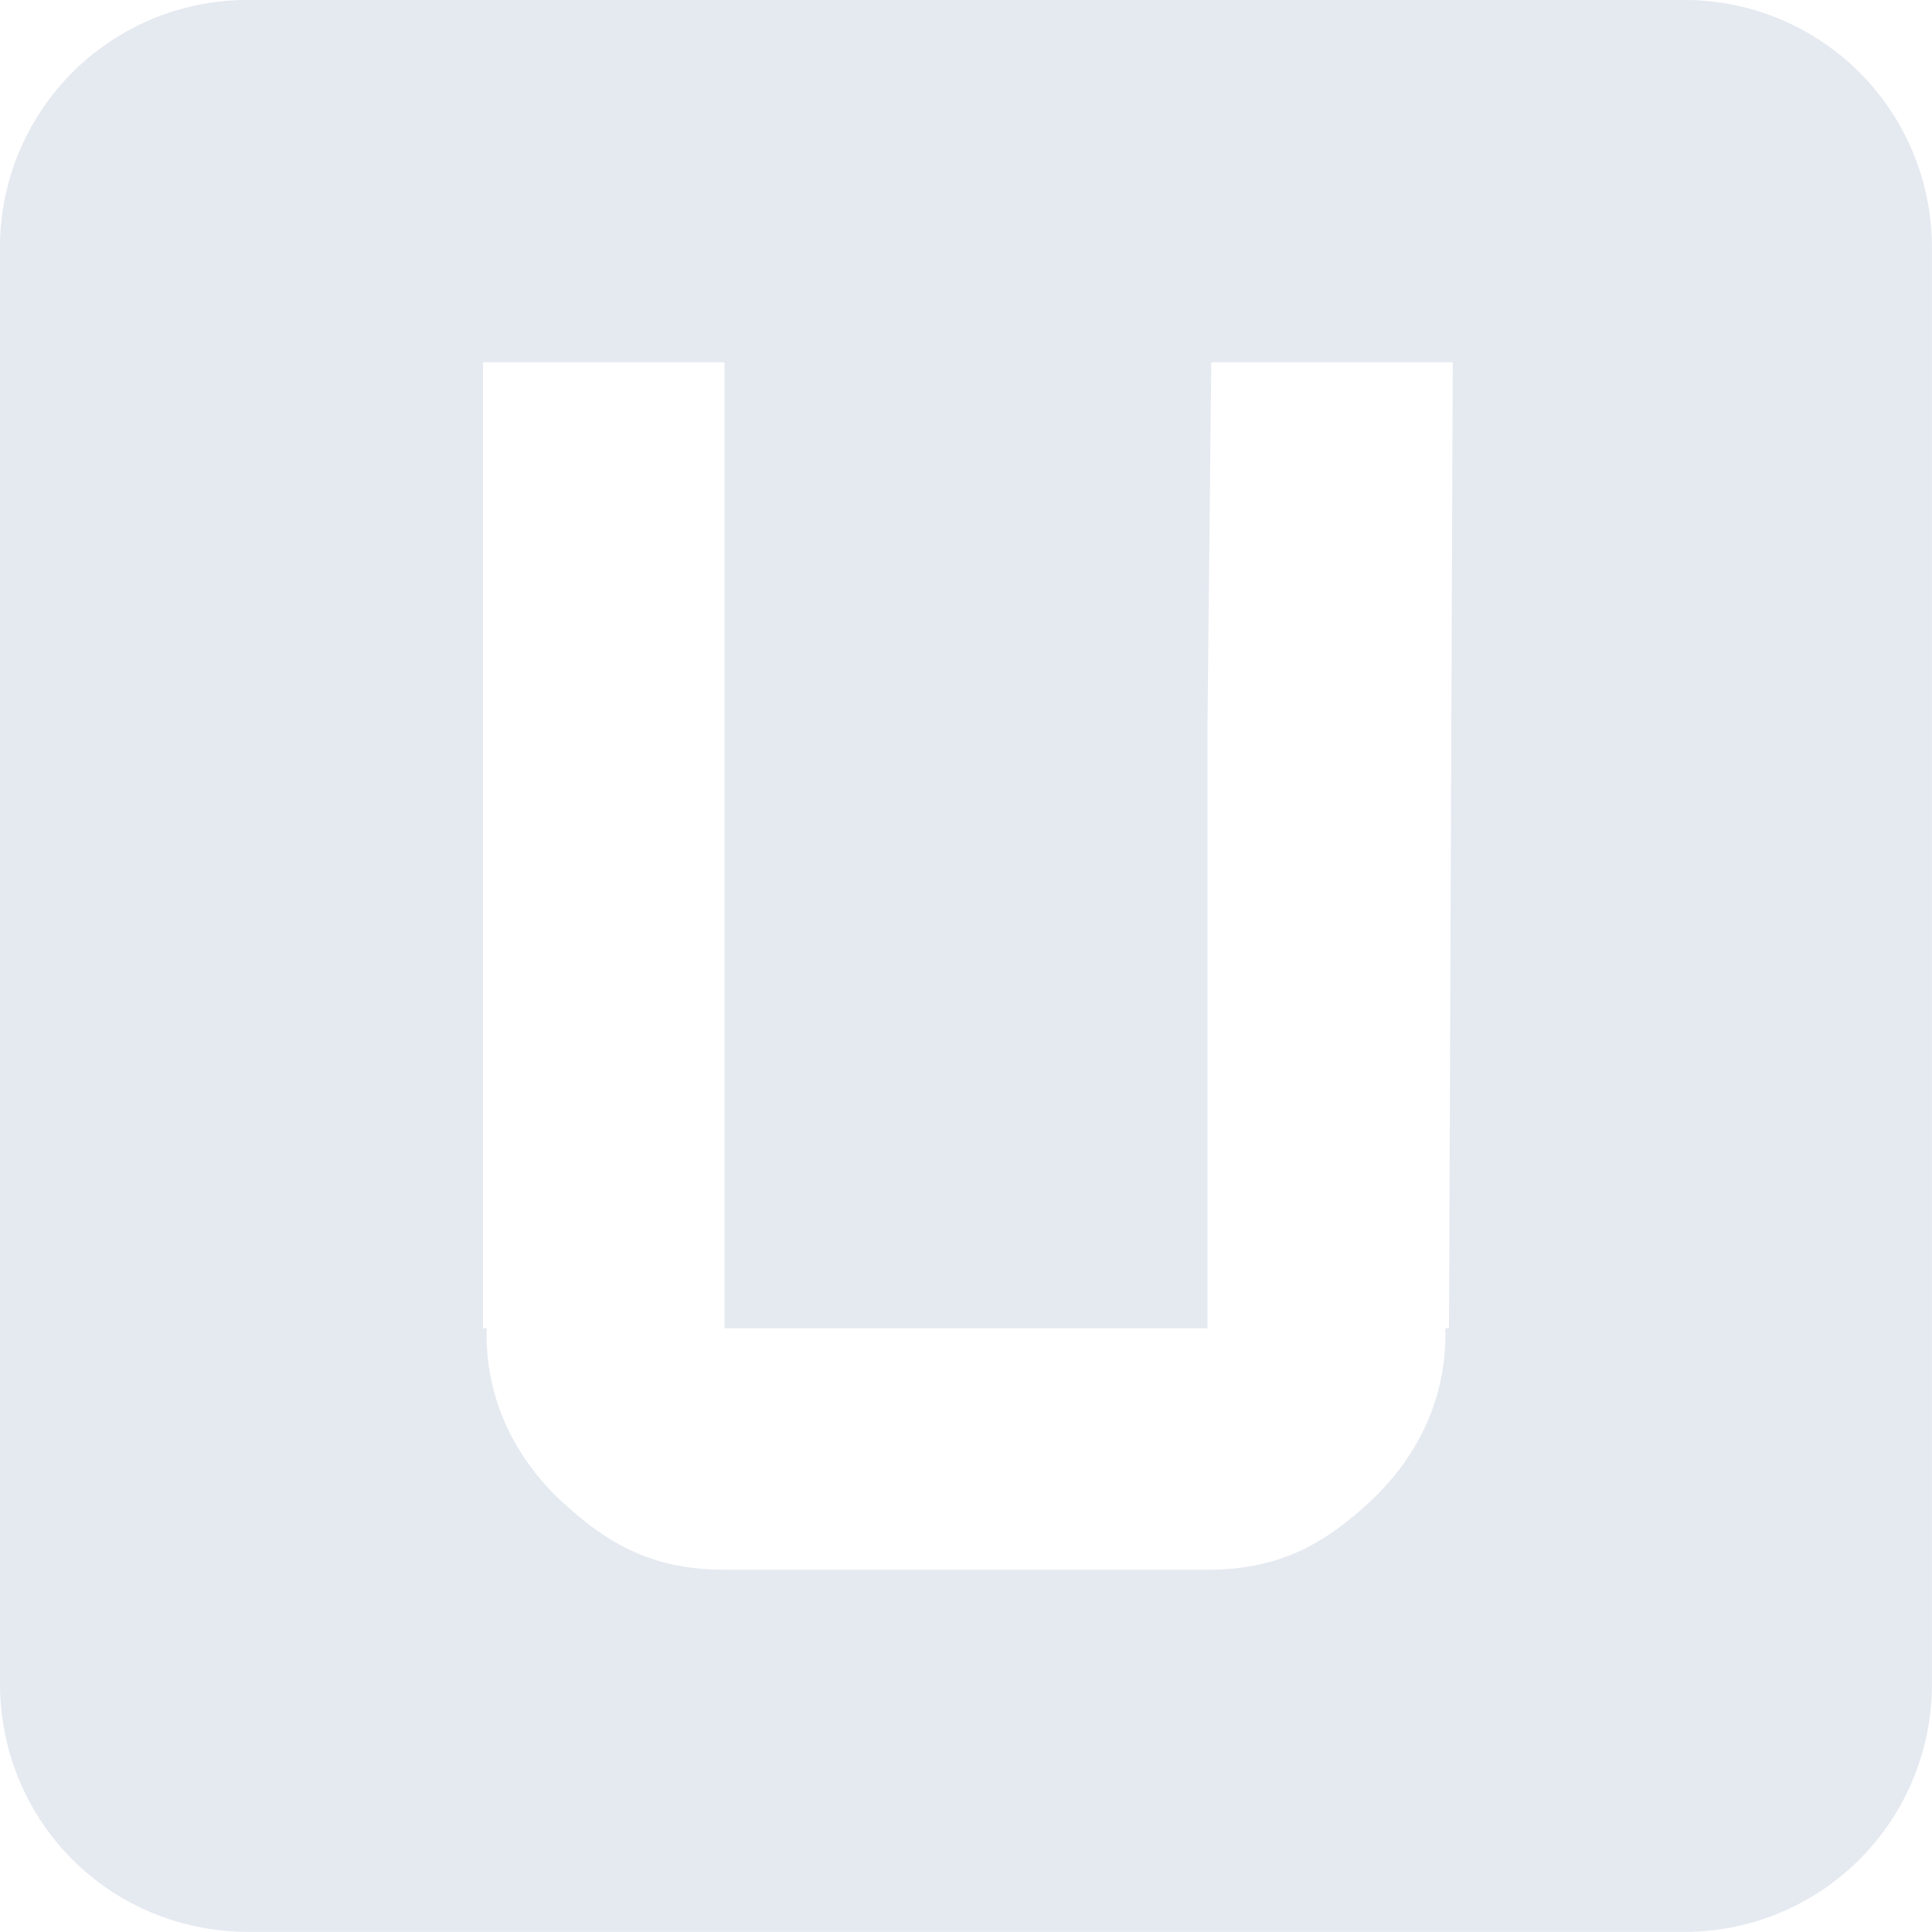 <?xml version="1.0" encoding="UTF-8"?>
<!--Part of Monotone: https://github.com/sixsixfive/Monotone, released under cc-by-sa_v4-->
<svg version="1.1" viewBox="0 0 16 16" xmlns="http://www.w3.org/2000/svg">
<path d="m2.062 0a2.048 2.048 0 0 0-2.062 2.062v11.875c0 1.151 0.911 2.062 2.062 2.062h11.875a2.048 2.048 0 0 0 2.062-2.062v-11.875a2.048 2.048 0 0 0-2.062-2.062h-11.875zm1.938 3h0.031 1.969v3 1 2 2h4v-2-2-1l0.031-3h1.969 0.031l-0.031 8h-0.031c0.019 0.647-0.295 1.133-0.625 1.438-0.35 0.322-0.719 0.562-1.344 0.562h-4c-0.625 0-0.994-0.24-1.344-0.562-0.33-0.304-0.644-0.79-0.625-1.438h-0.031v-8z" fill="#e5e9f0"/>
</svg>

